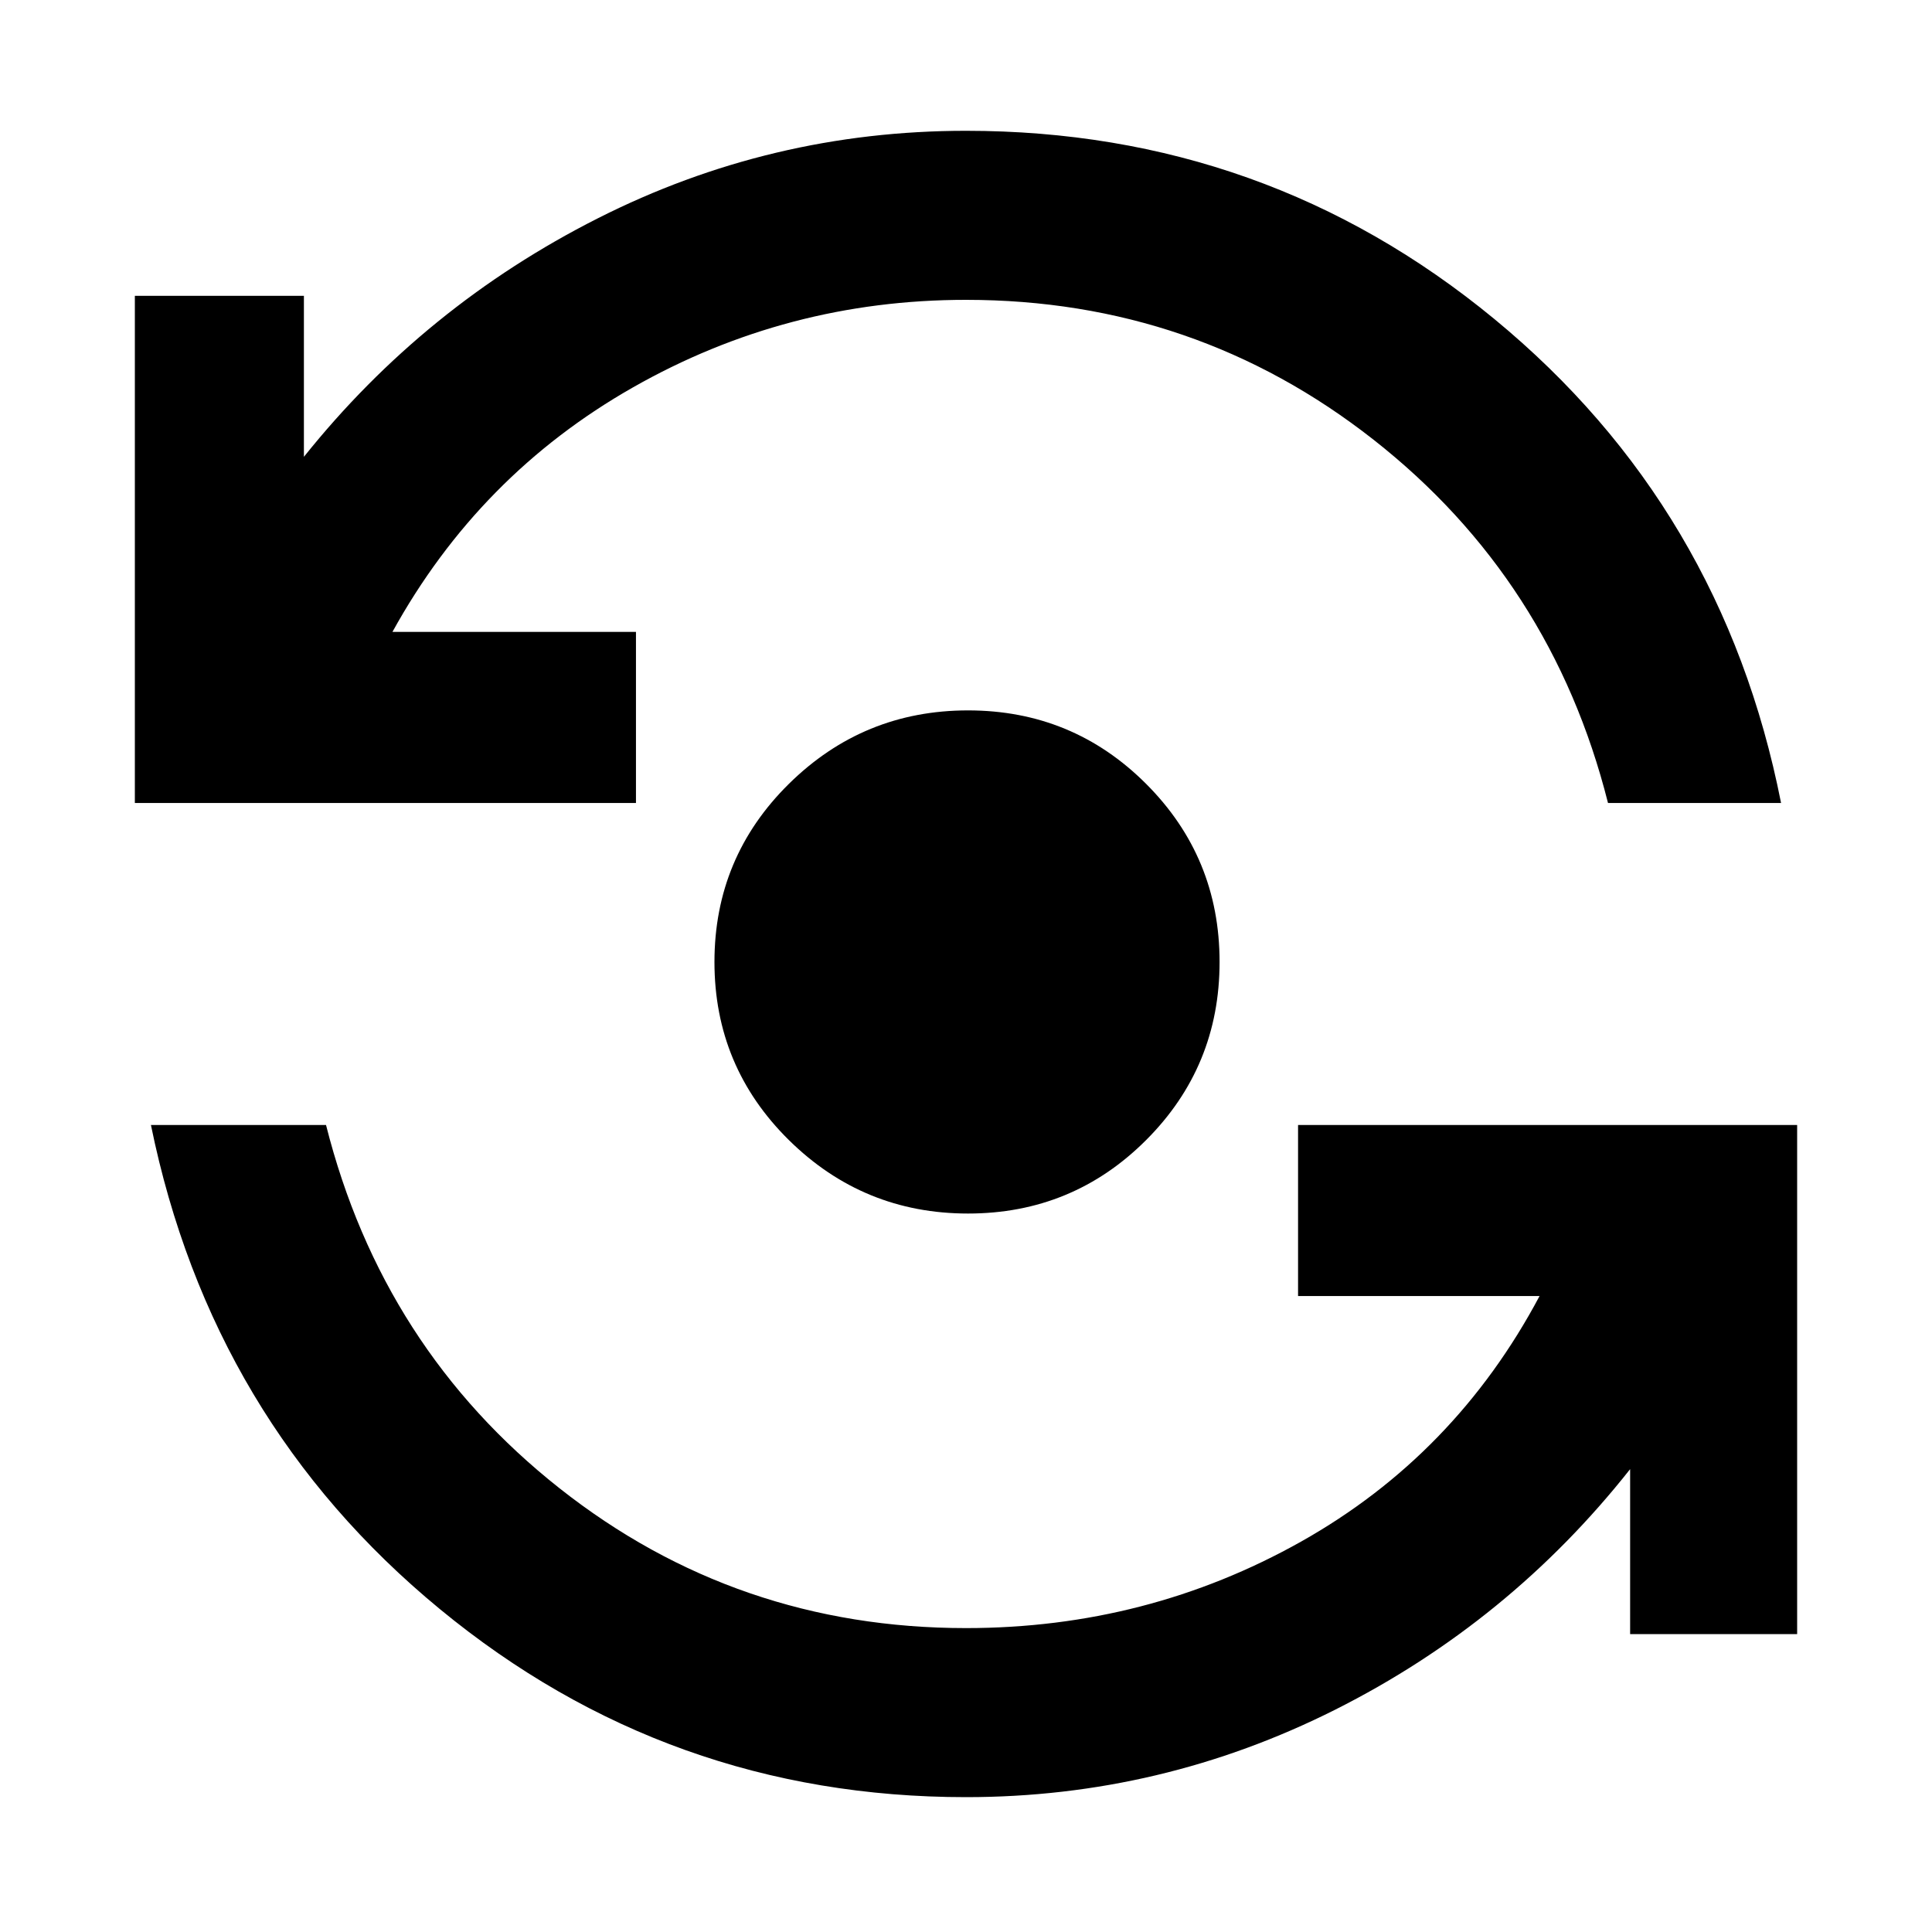 <svg xmlns="http://www.w3.org/2000/svg" height="40" width="40"><path d="M20.042 25.125Q17.875 25.125 16.333 23.604Q14.792 22.083 14.792 19.917Q14.792 17.75 16.333 16.229Q17.875 14.708 20.042 14.708Q22.208 14.708 23.729 16.229Q25.25 17.75 25.25 19.917Q25.25 22.083 23.729 23.604Q22.208 25.125 20.042 25.125ZM2.792 16.625V6.125H6.292V9.458Q8.792 6.333 12.375 4.521Q15.958 2.708 20 2.708Q26.208 2.708 30.938 6.604Q35.667 10.5 36.875 16.625H33.292Q32.125 12 28.438 9.104Q24.75 6.208 20 6.208Q16.292 6.208 13.104 8.021Q9.917 9.833 8.125 13.083H13.167V16.625ZM20 37.208Q13.833 37.208 9.104 33.312Q4.375 29.417 3.125 23.292H6.75Q7.917 27.917 11.583 30.812Q15.25 33.708 20 33.708Q23.75 33.708 26.938 31.917Q30.125 30.125 31.875 26.833H26.875V23.292H37.208V33.833H33.75V30.417Q31.25 33.583 27.646 35.396Q24.042 37.208 20 37.208Z"/></svg>